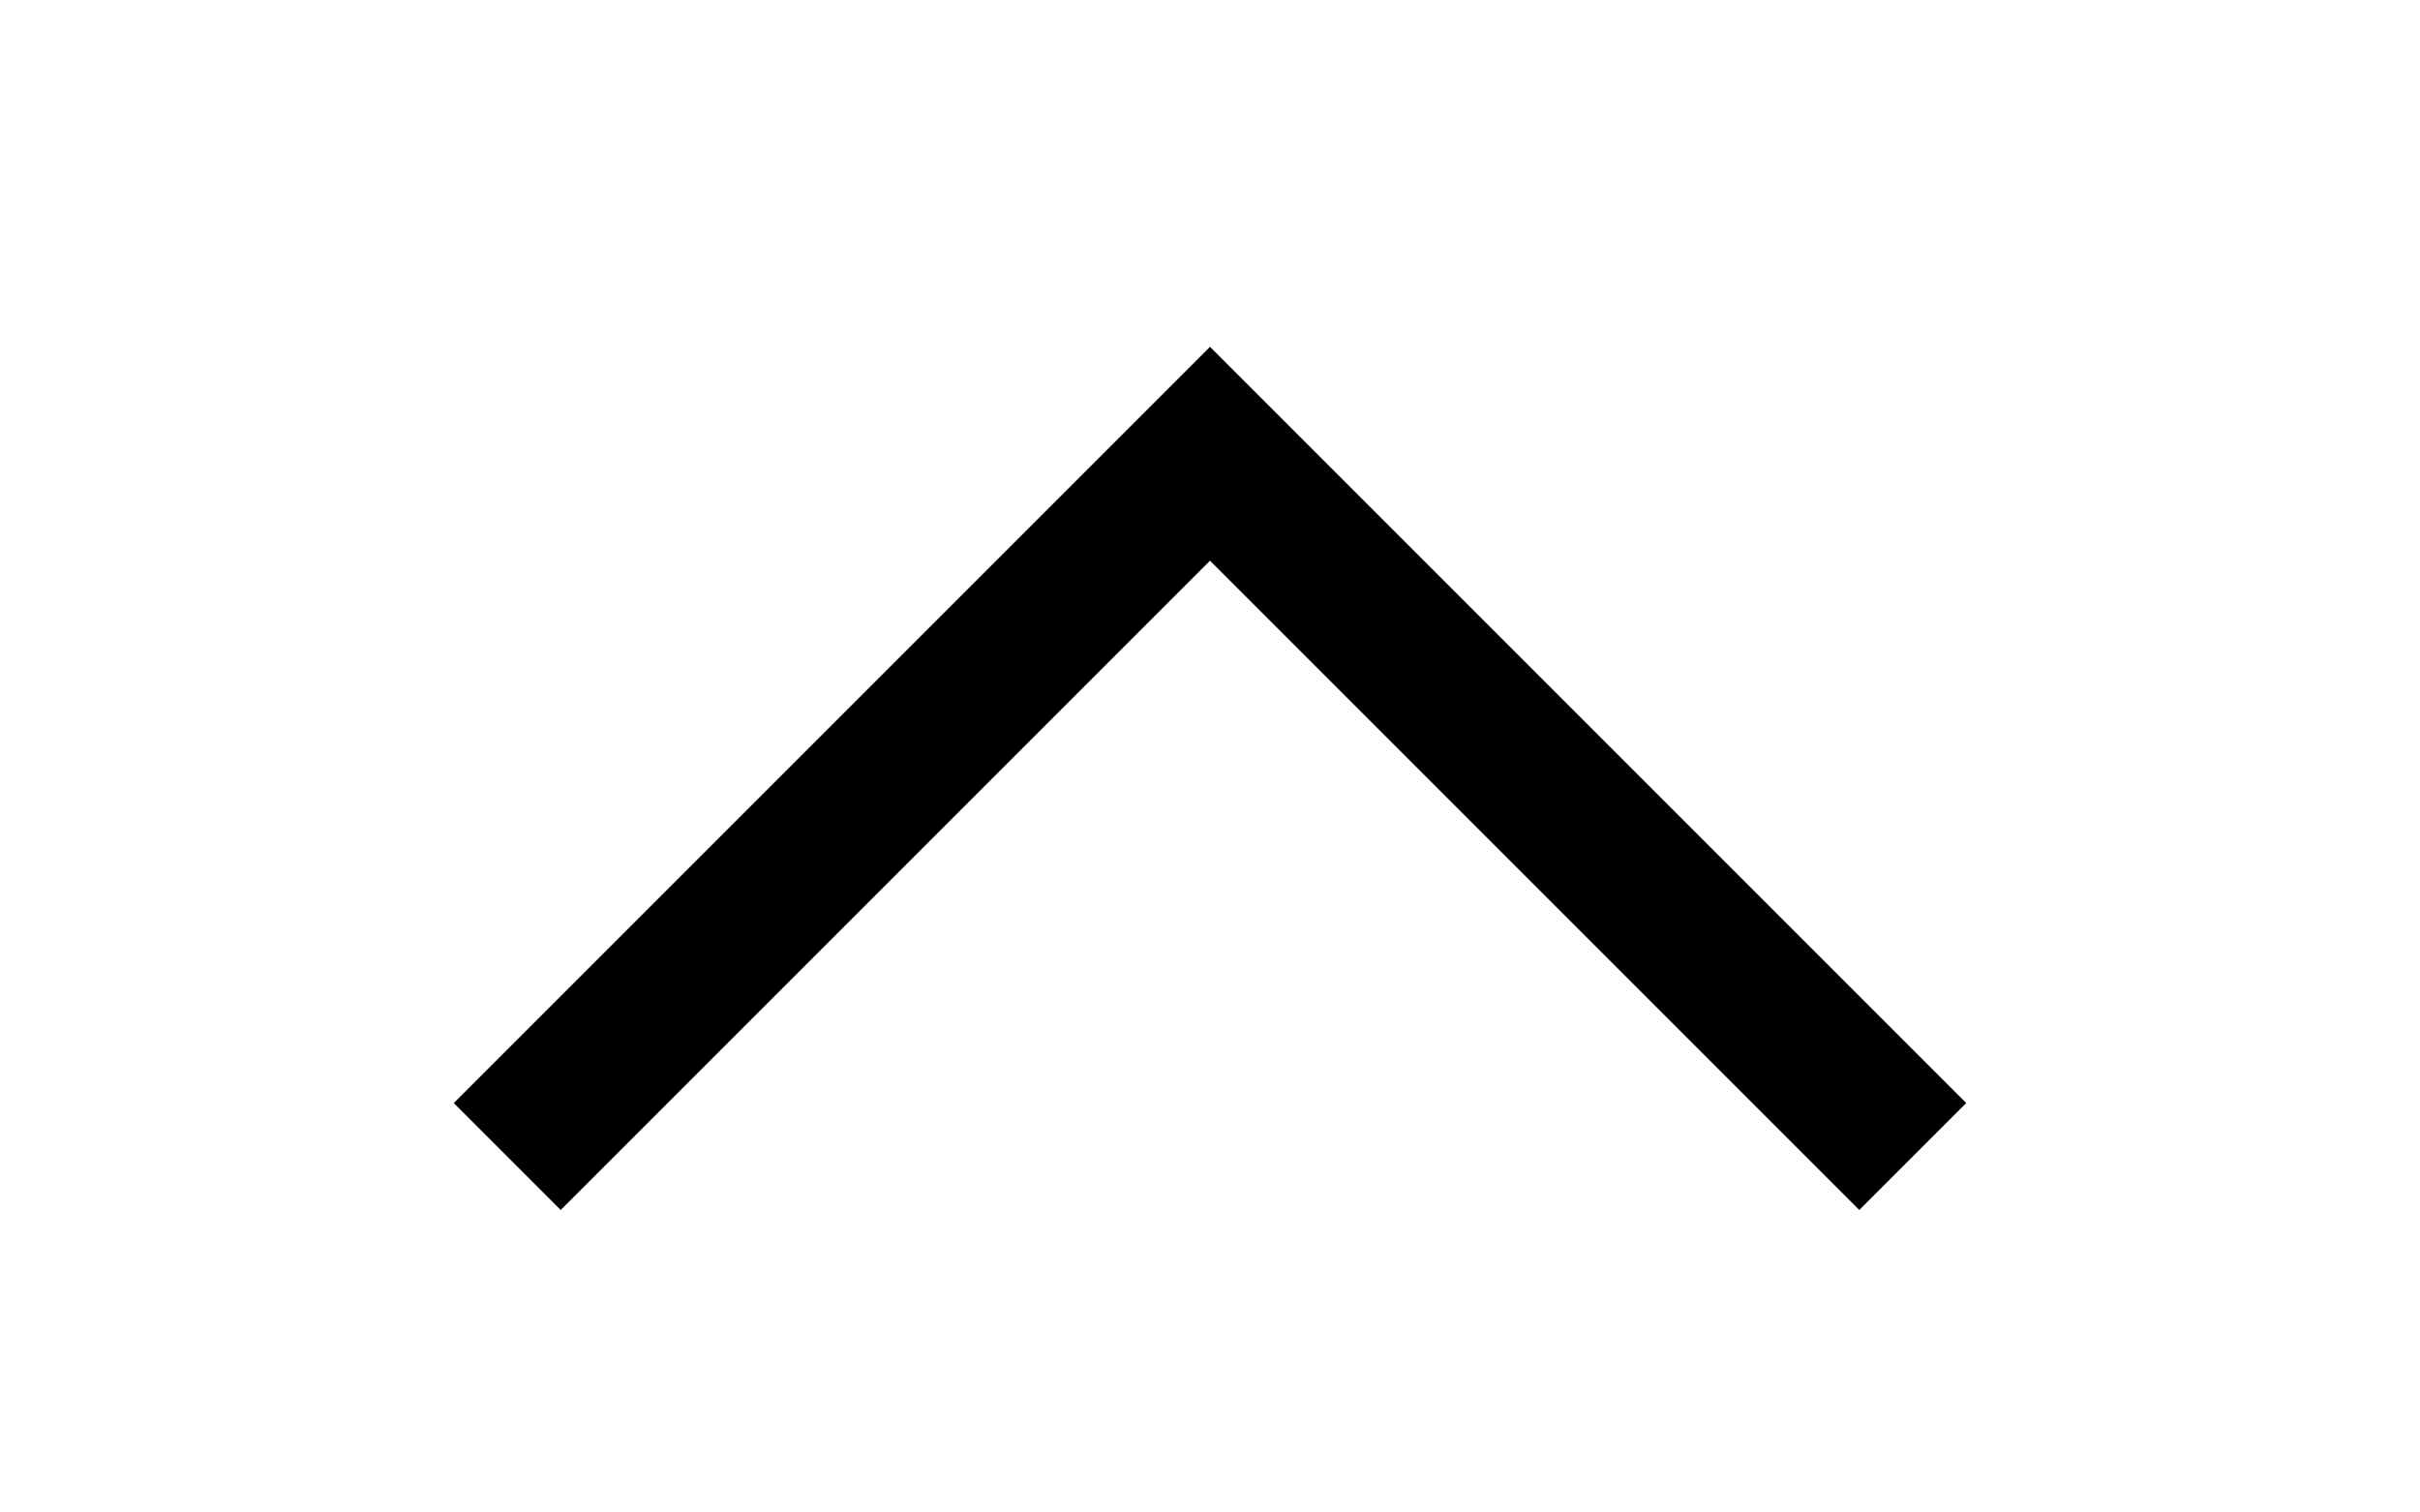 <svg width="16" height="10" viewBox="0 0 16 10" fill="none" xmlns="http://www.w3.org/2000/svg">
<g clip-path="url(#clip0_796_12899)">
<path fill-rule="evenodd" clip-rule="evenodd" d="M8 2.293L13 7.293L12.293 8L8 3.707L3.707 8L3 7.293L8 2.293Z" fill="black"/>
</g>
<defs>
<clipPath id="clip0_796_12899">
<rect width="10" height="16" fill="white" transform="matrix(0 -1 1 0 0 10)"/>
</clipPath>
</defs>
</svg>
